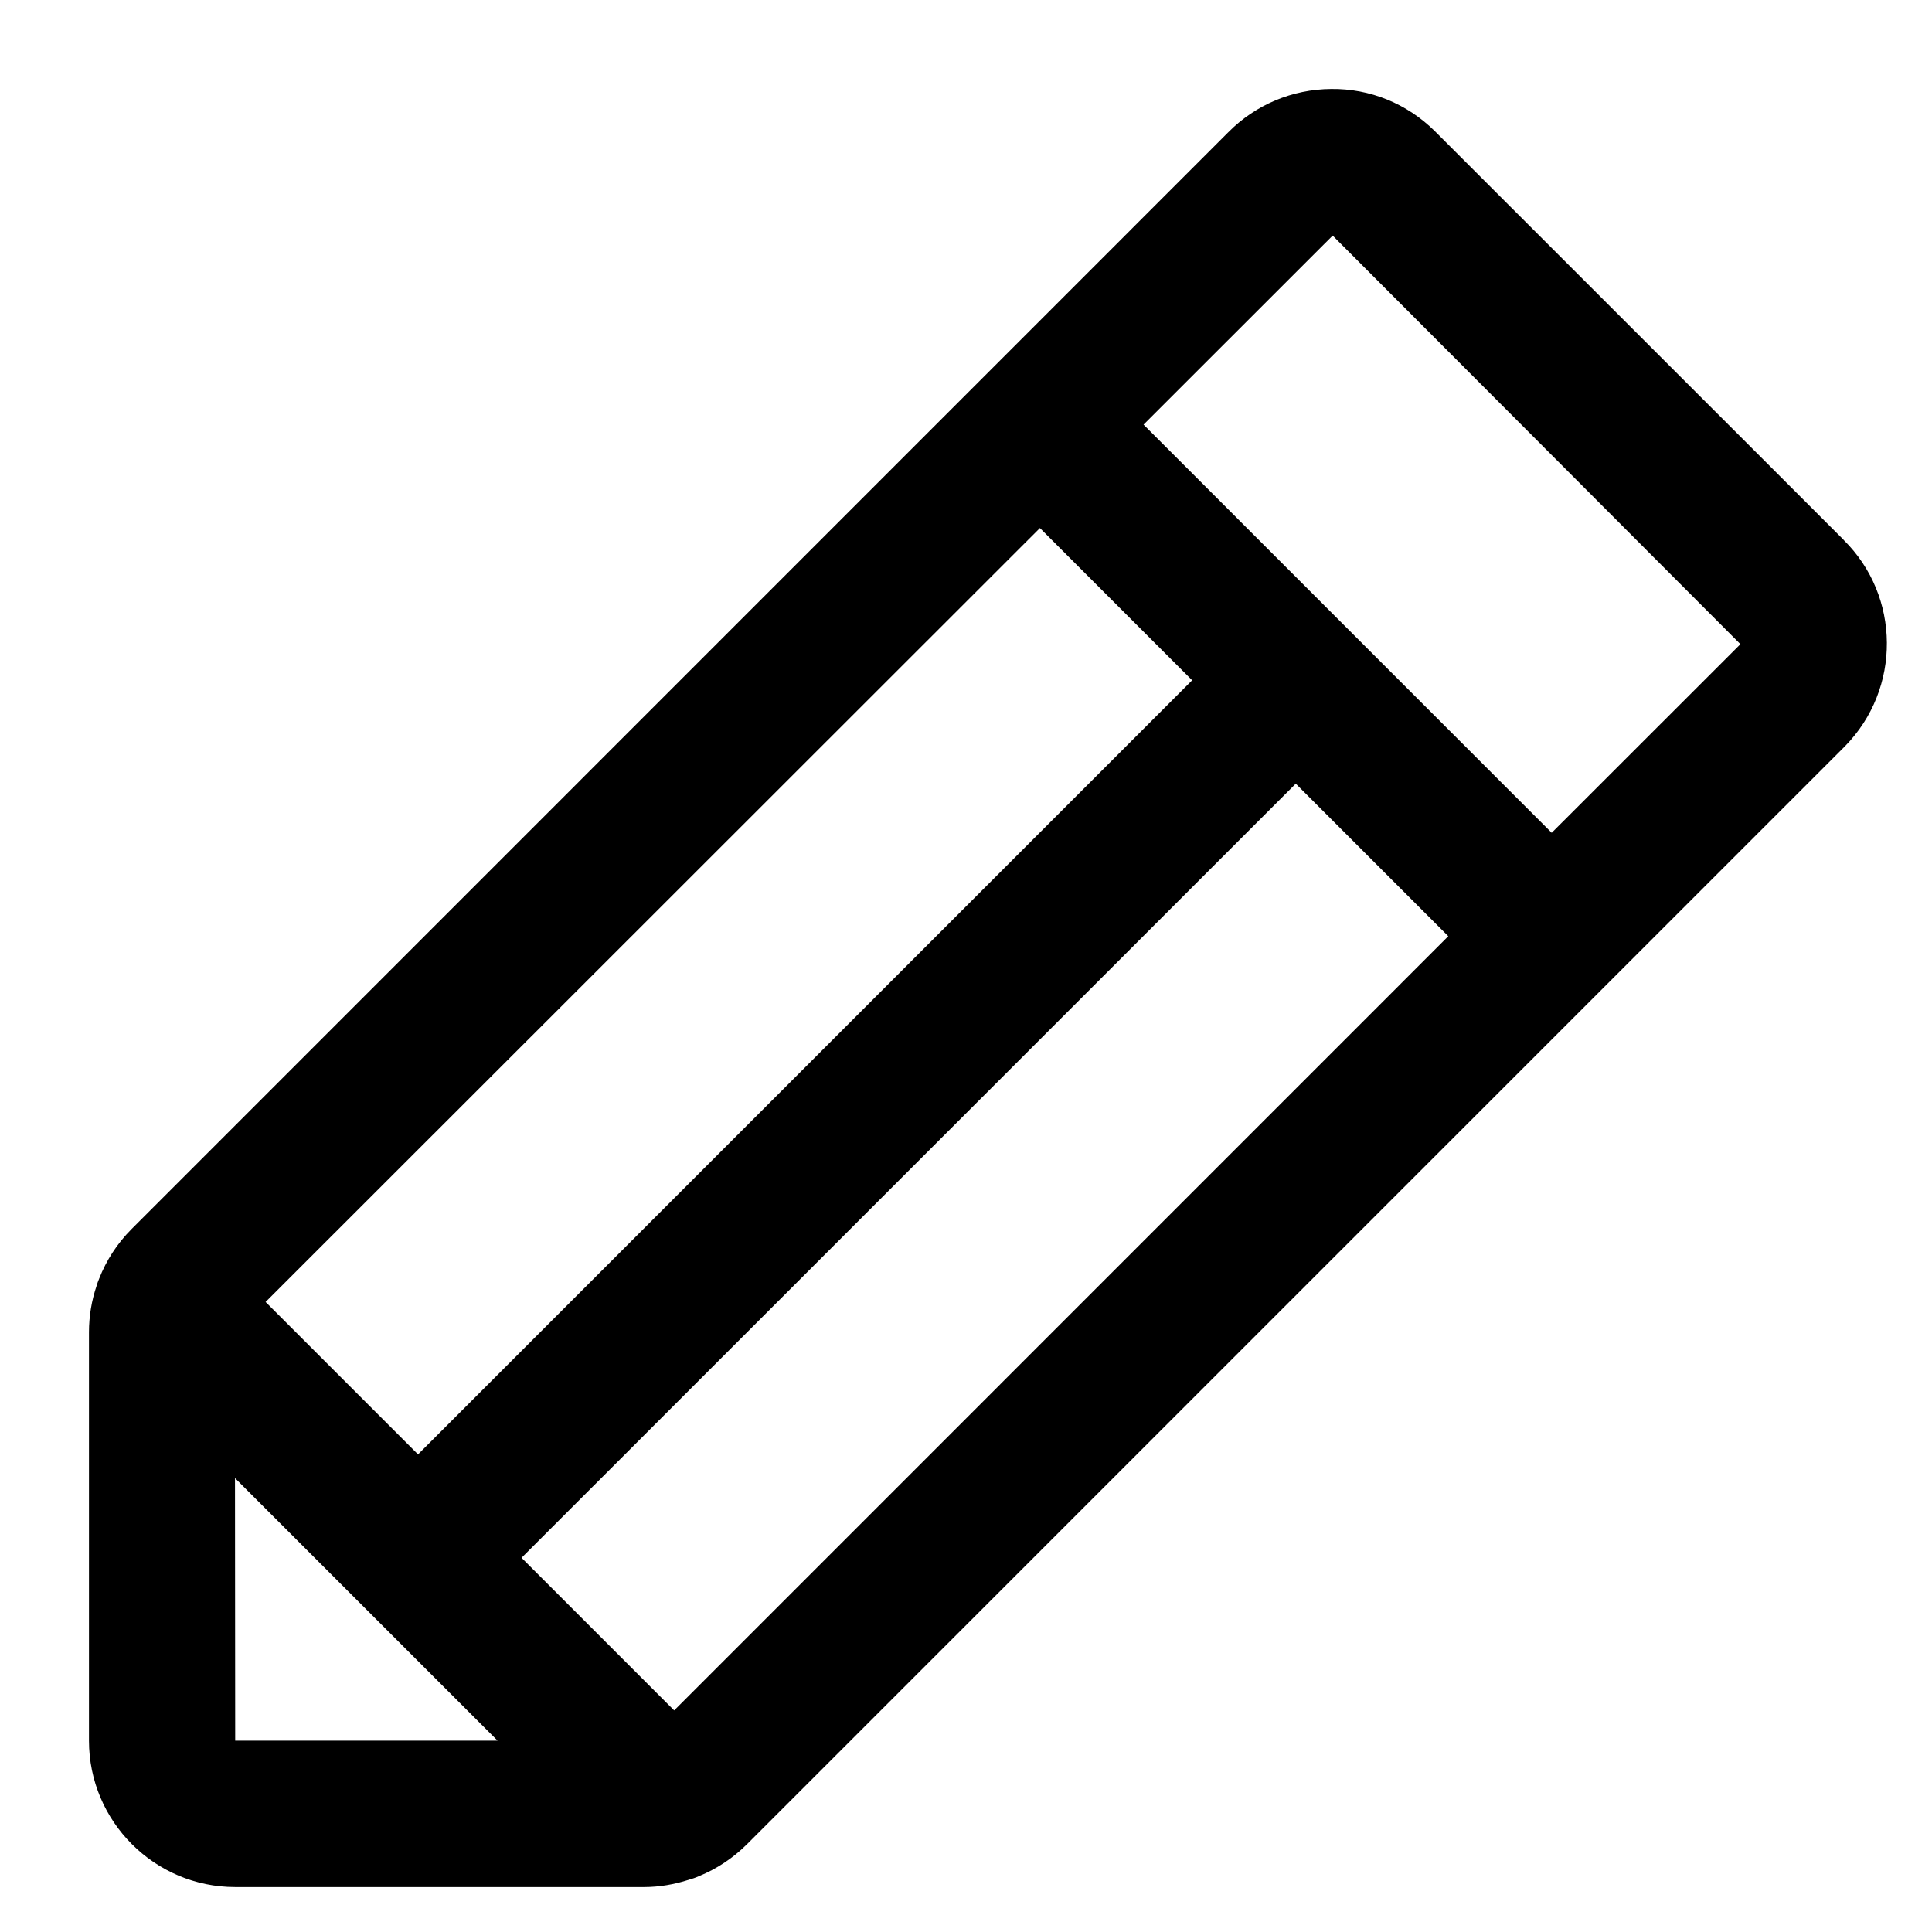<svg width="19" height="19" viewBox="0 0 19 19" fill="none" xmlns="http://www.w3.org/2000/svg">
<path d="M18.132 5.31L14.11 1.289C13.837 1.019 13.473 0.87 13.091 0.875C12.707 0.878 12.346 1.031 12.08 1.3L1.291 12.09C1.151 12.231 1.045 12.396 0.975 12.575C0.965 12.598 0.957 12.621 0.95 12.645C0.901 12.79 0.875 12.943 0.875 13.101V17.119C0.875 17.912 1.52 18.558 2.313 18.558H6.335C6.484 18.558 6.632 18.532 6.772 18.487C6.808 18.477 6.843 18.465 6.876 18.45C7.049 18.379 7.209 18.273 7.343 18.14L18.143 7.34C18.7 6.774 18.692 5.862 18.131 5.31H18.132ZM2.612 12.804L10.227 5.193L11.724 6.69L4.111 14.303L2.612 12.804ZM2.312 14.537L4.893 17.118H2.313L2.311 14.537H2.312ZM6.63 16.821L5.129 15.32L12.743 7.707L14.243 9.207L6.63 16.821ZM15.26 8.19L11.246 4.176L13.106 2.317L17.116 6.335L15.26 8.19Z" fill="black"/>
</svg>
